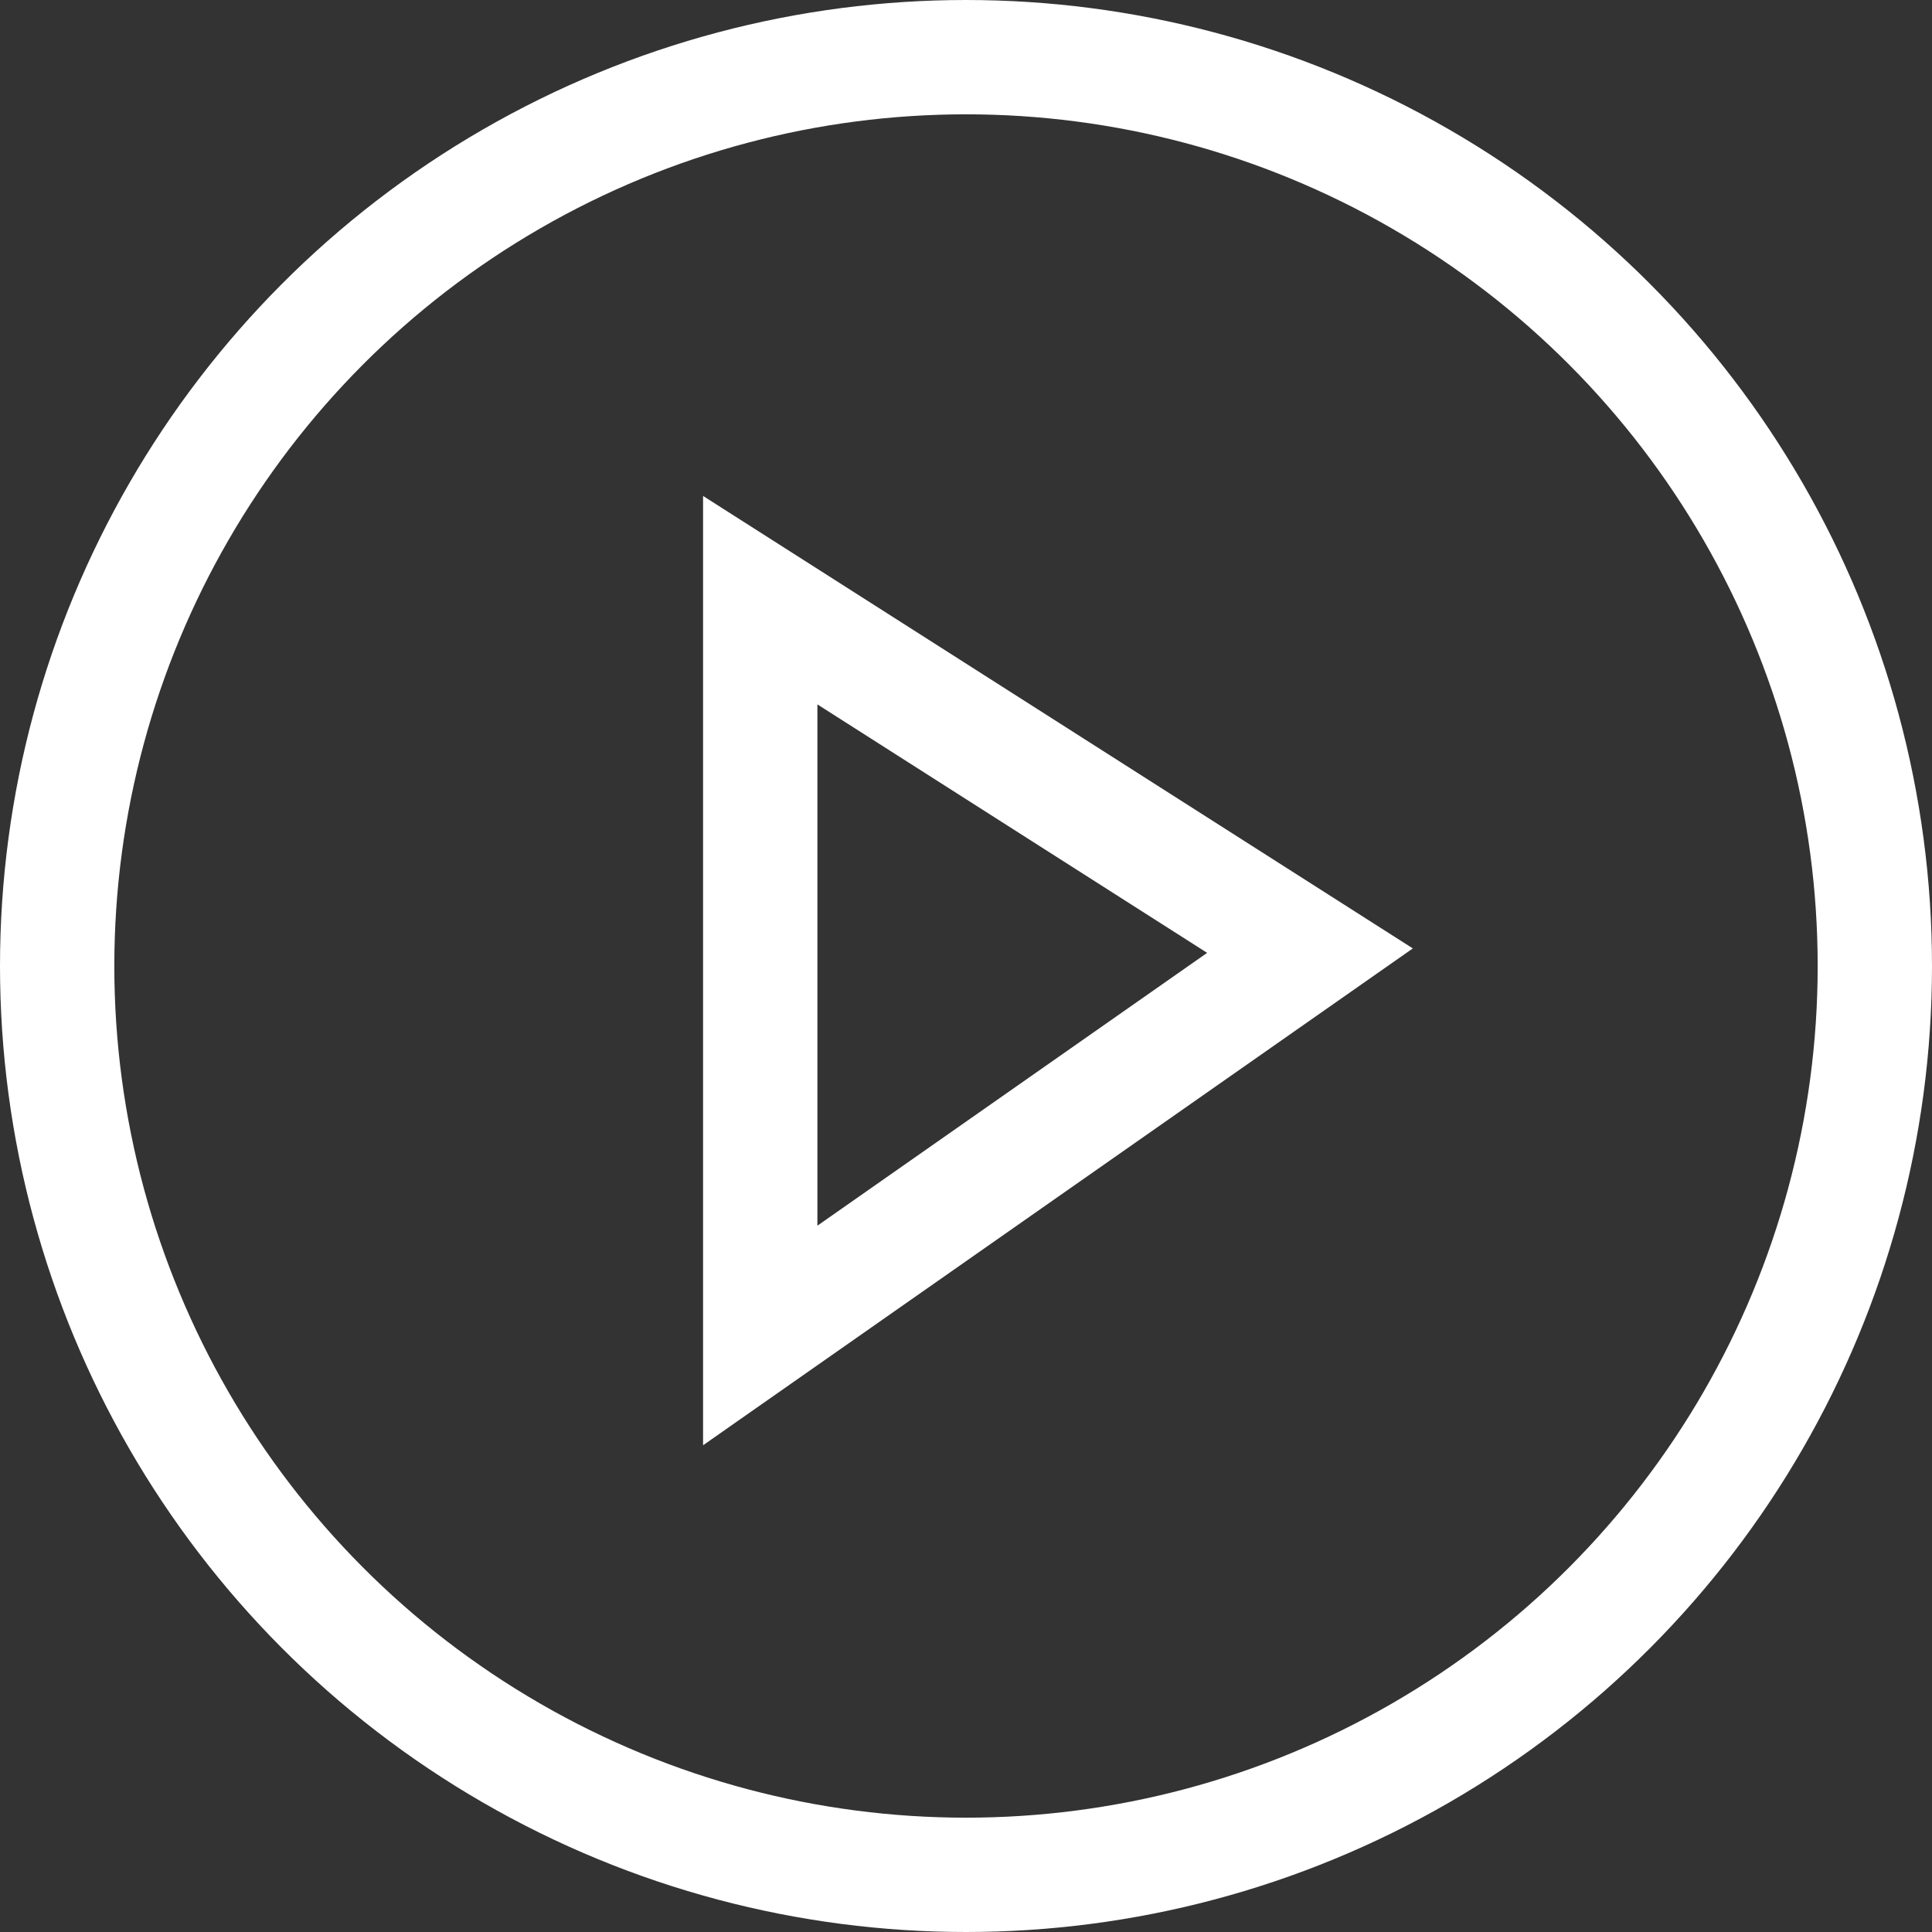 <svg xmlns="http://www.w3.org/2000/svg" width="169" height="169" viewBox="0 0 169 169">
  <rect x="0" y="0" width="169" height="169" fill="#333333" stroke="none"/>
  <g id="Group_689" data-name="Group 689" transform="translate(-1352 -2649)">
    <g id="Ellipse_79" data-name="Ellipse 79" transform="translate(1352 2649)" fill="rgba(255,255,255,0)" stroke="#fff" stroke-width="10">
      <circle cx="84.5" cy="84.5" r="84.5" stroke="none"/>
      <circle cx="84.5" cy="84.5" r="79.5" fill="none"/>
    </g>
    <path id="Path_1762" data-name="Path 1762" d="M-3206.346-7198.951v64.319l48.089-33.663Z" transform="translate(4624.847 9900.451)" fill="none" stroke="#fff" stroke-width="10"/>
  </g>
</svg>
